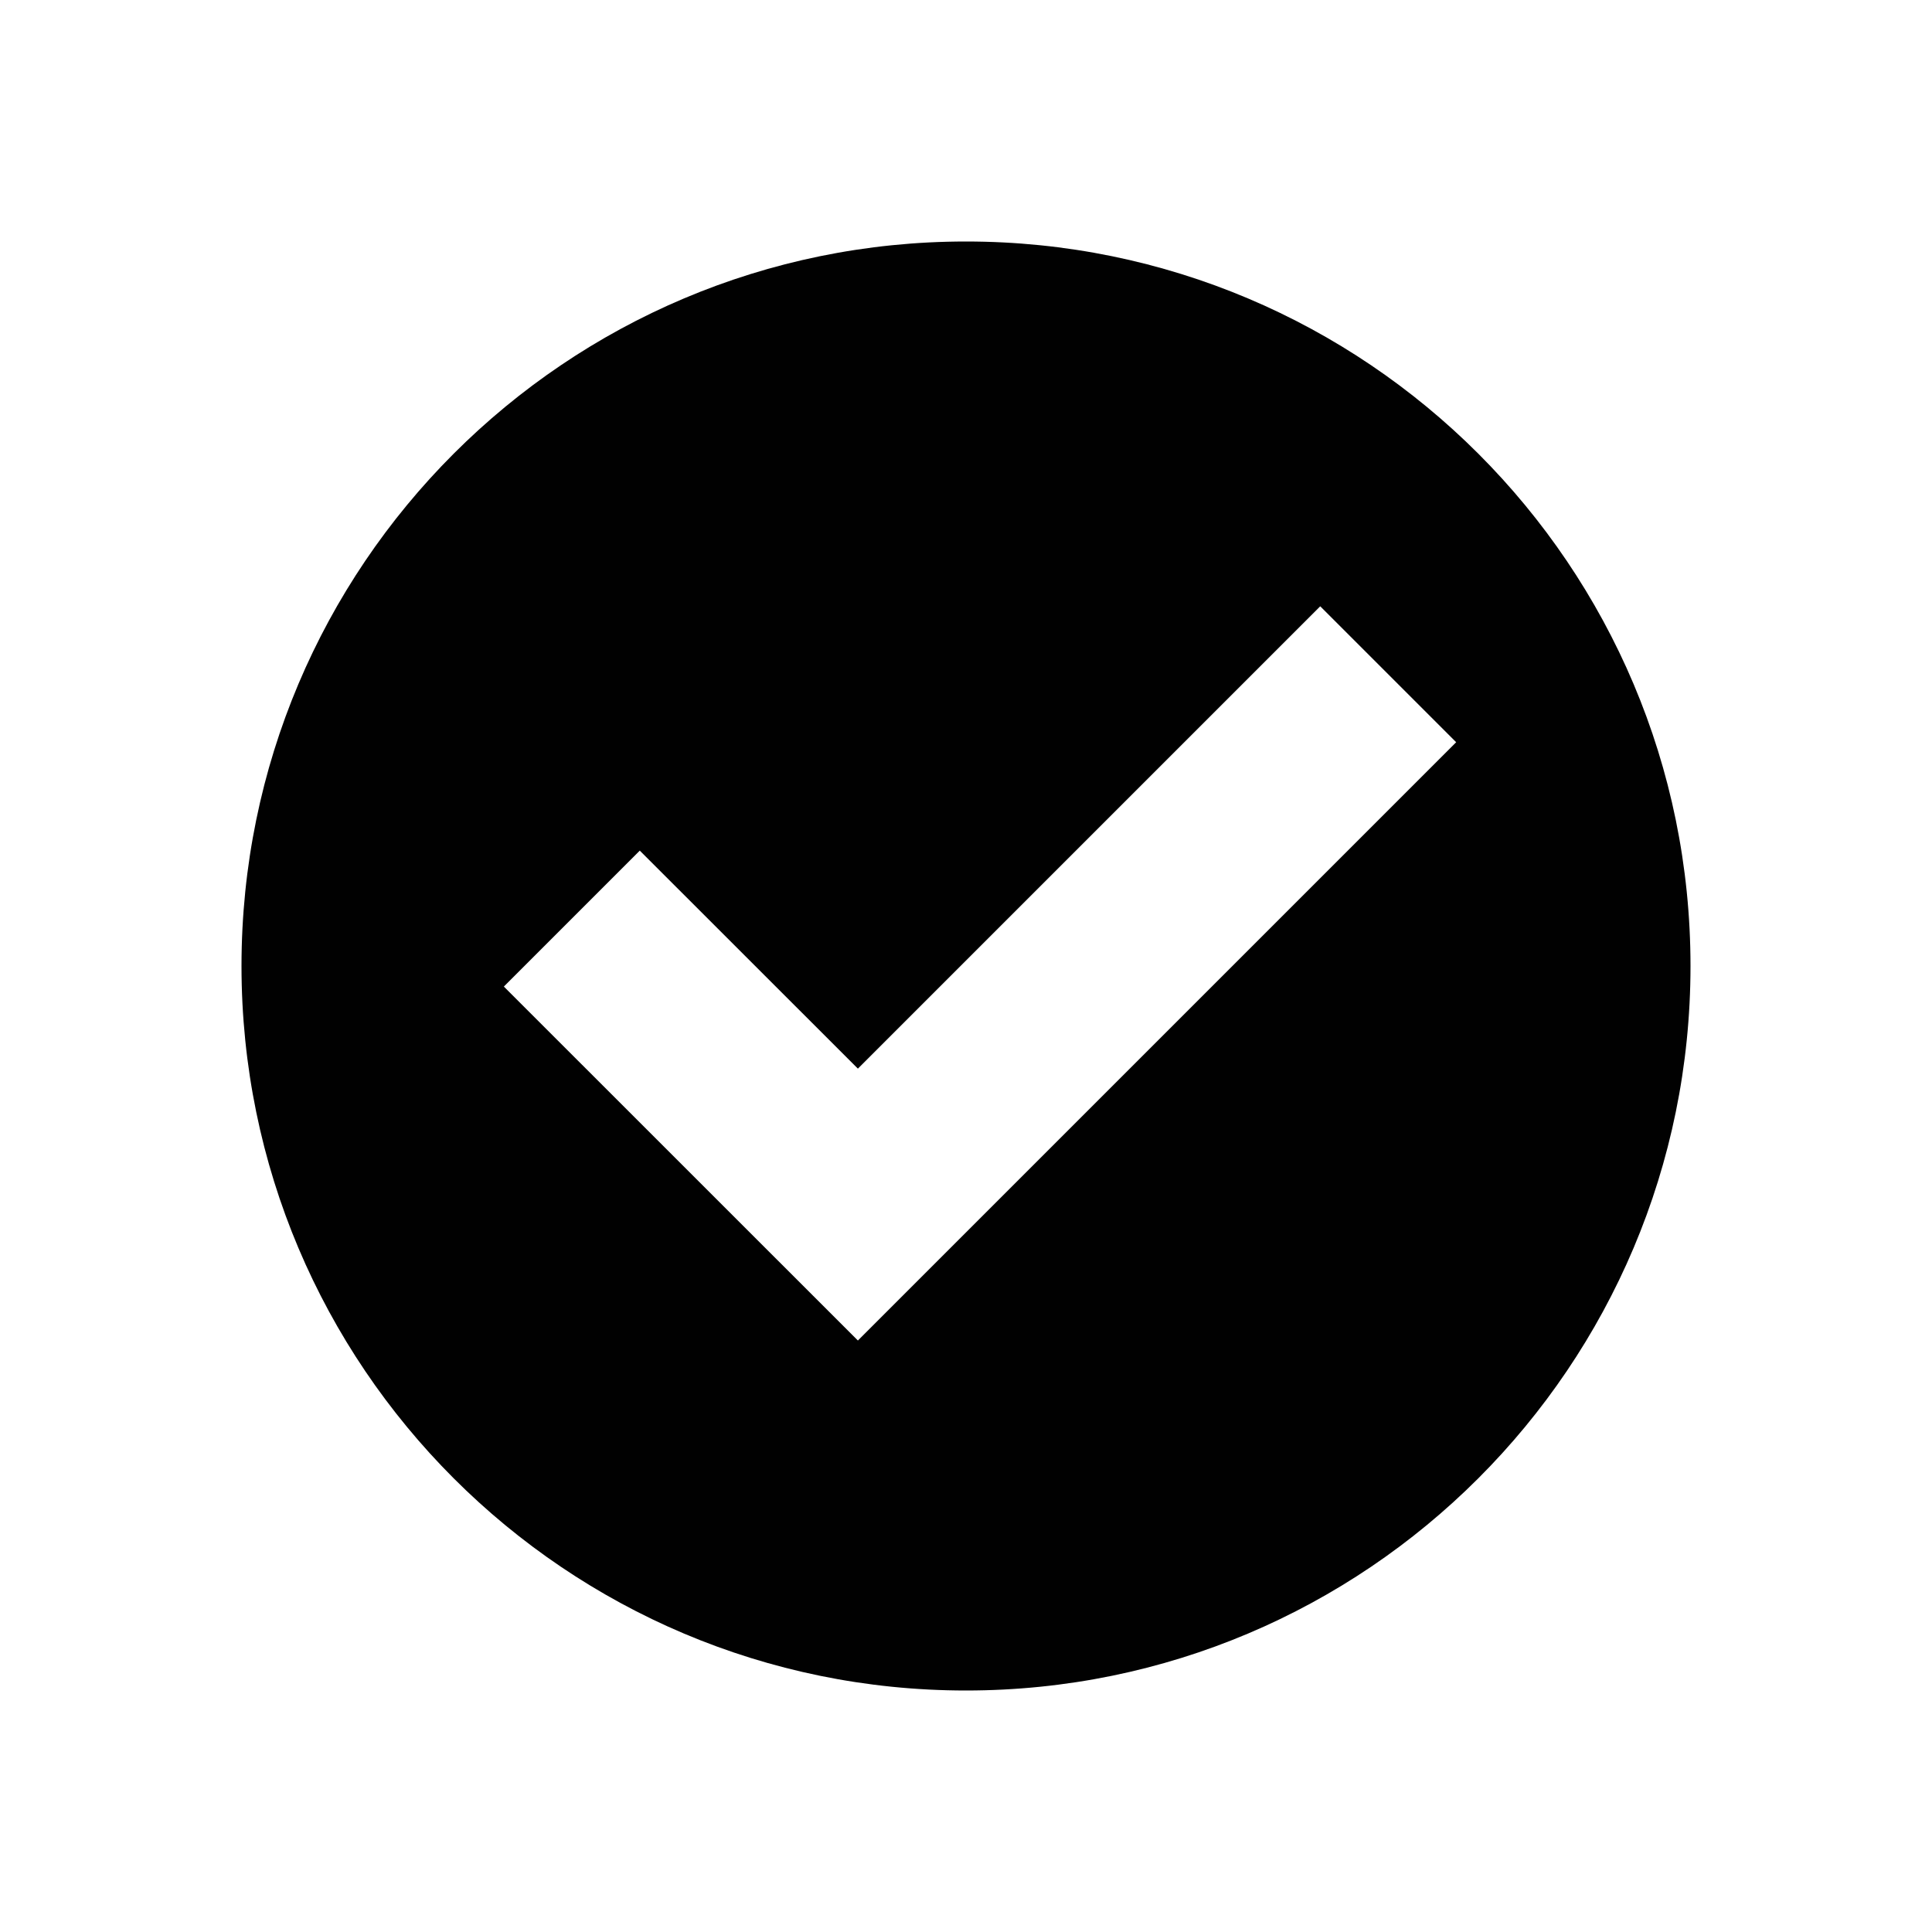 <?xml version="1.0" encoding="utf-8"?>
<!-- Generator: Adobe Illustrator 17.1.0, SVG Export Plug-In . SVG Version: 6.00 Build 0)  -->
<!DOCTYPE svg PUBLIC "-//W3C//DTD SVG 1.1//EN" "http://www.w3.org/Graphics/SVG/1.1/DTD/svg11.dtd">
<svg version="1.1" id="Layer_1" xmlns="http://www.w3.org/2000/svg" xmlns:xlink="http://www.w3.org/1999/xlink" x="0px" y="0px"
	 width="2048px" height="2048px" viewBox="0 0 2048 2048" enable-background="new 0 0 2048 2048" xml:space="preserve">
<path id="open_2_" fill="#010101" d="M1024,256c-424.2,0-768,343.8-768,768s343.8,768,768,768s768-343.8,768-768
	S1448.2,256,1024,256z M909.4,1421l-375.3-375.2l144.1-144.1l231.2,231.1l490.1-490.1l144.1,144.1L909.4,1421z"/>
</svg>
